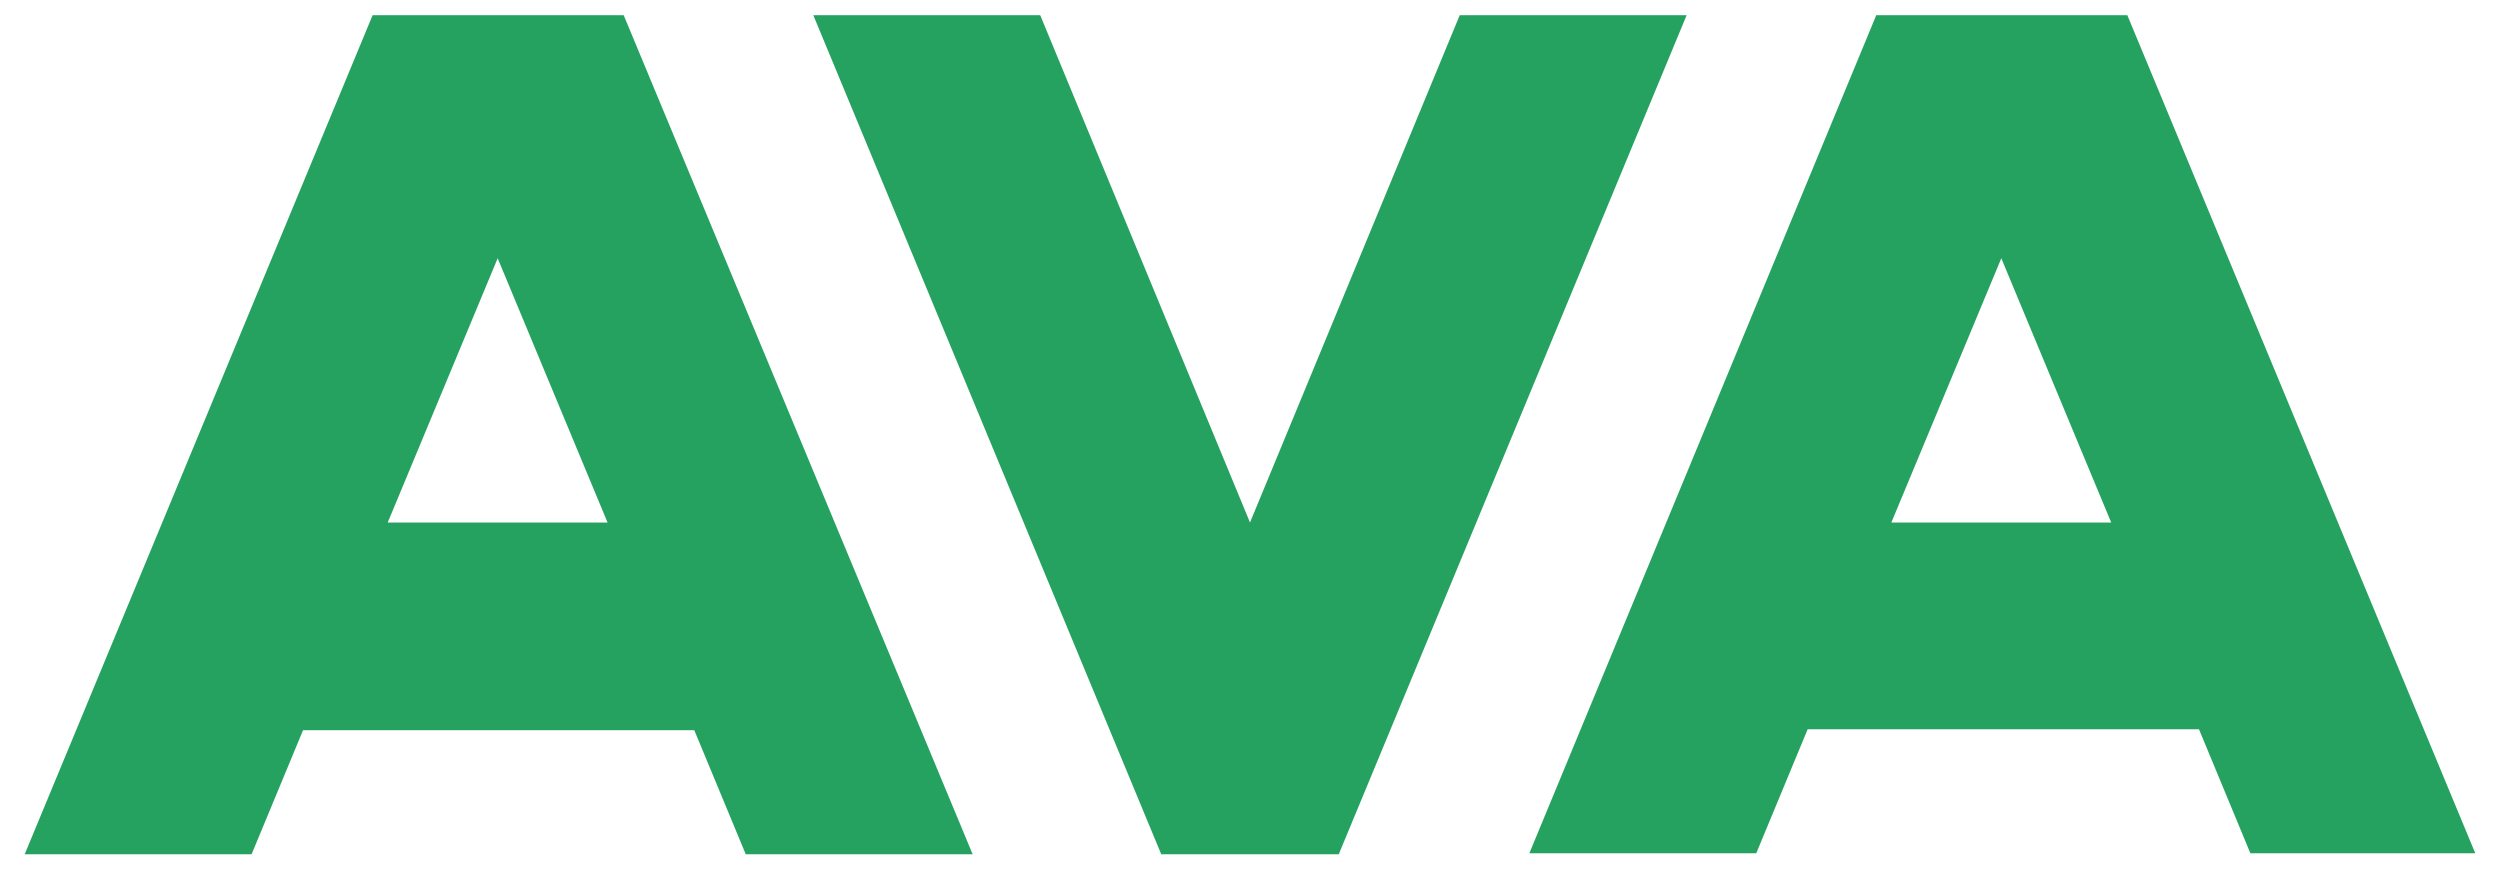 <svg width="46" height="16" viewBox="0 0 46 16" fill="none" xmlns="http://www.w3.org/2000/svg">
<path d="M31.034 0.28H26.859L23 9.614L19.14 0.28H14.965L21.367 15.719H24.633L31.034 0.28Z" fill="#25A25F"/>
<path d="M11.476 0.28H6.856L0.454 15.719H4.629L5.576 13.436H12.775L13.722 15.719H17.897L11.476 0.28ZM9.157 4.752L11.179 9.614H7.134L9.157 4.752Z" fill="#25A25F"/>
<path d="M39.143 0.28H34.523L28.14 15.7H32.315L33.261 13.418H40.461L41.407 15.7H45.545L39.143 0.28ZM36.824 4.752L38.846 9.614H34.801L36.824 4.752Z" fill="#25A25F"/>
</svg>
